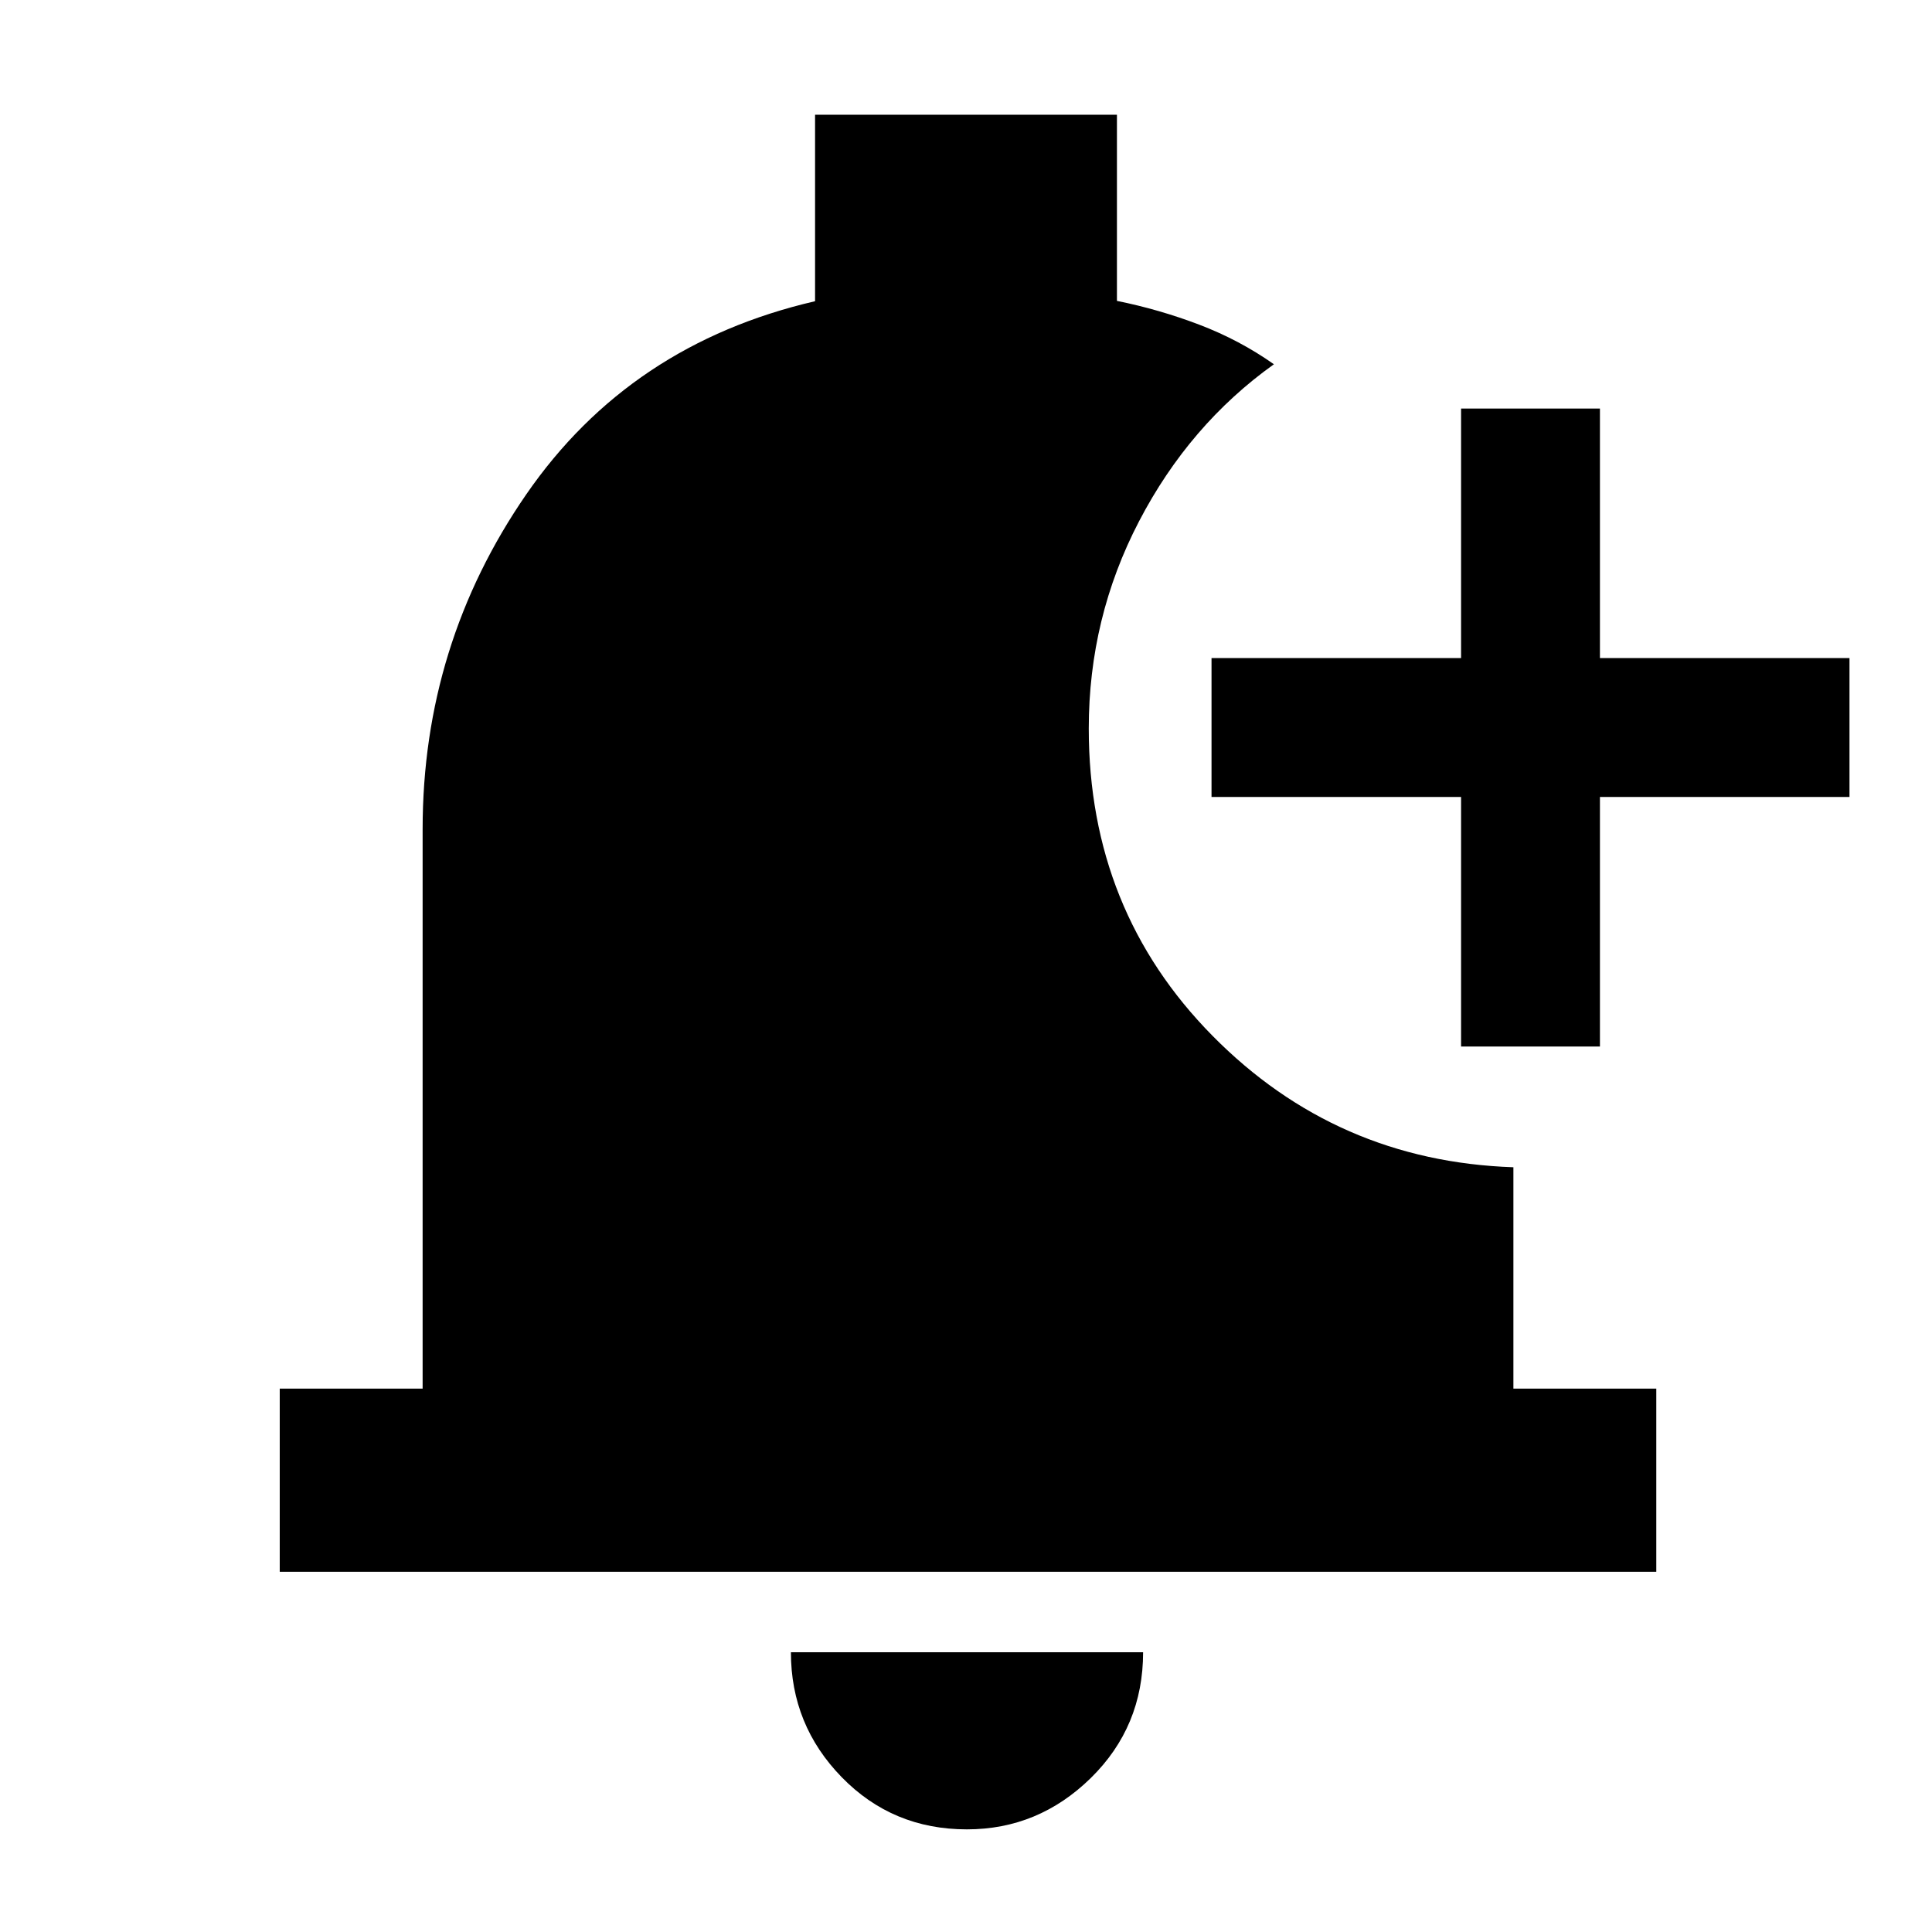 <svg xmlns="http://www.w3.org/2000/svg" height="48" viewBox="0 -960 960 960" width="48"><path d="M480.46-51q-36.94 0-62.2-25.91Q393-102.81 393-139h175q0 37-26 62.5Q515.99-51 480.46-51ZM726-440v-124H602v-69h124v-124h69v124h124v69H795v124h-69ZM139-179v-91h71v-278q0-91.69 51.5-166.35Q313-789 405-810.33V-903h150v92.51q21 4.23 41 11.86Q616-791 633-779q-42 30-67 78t-25 103q0 90.39 61.5 152.69Q664-383 752-380v110h71v91H139Z"/></svg>